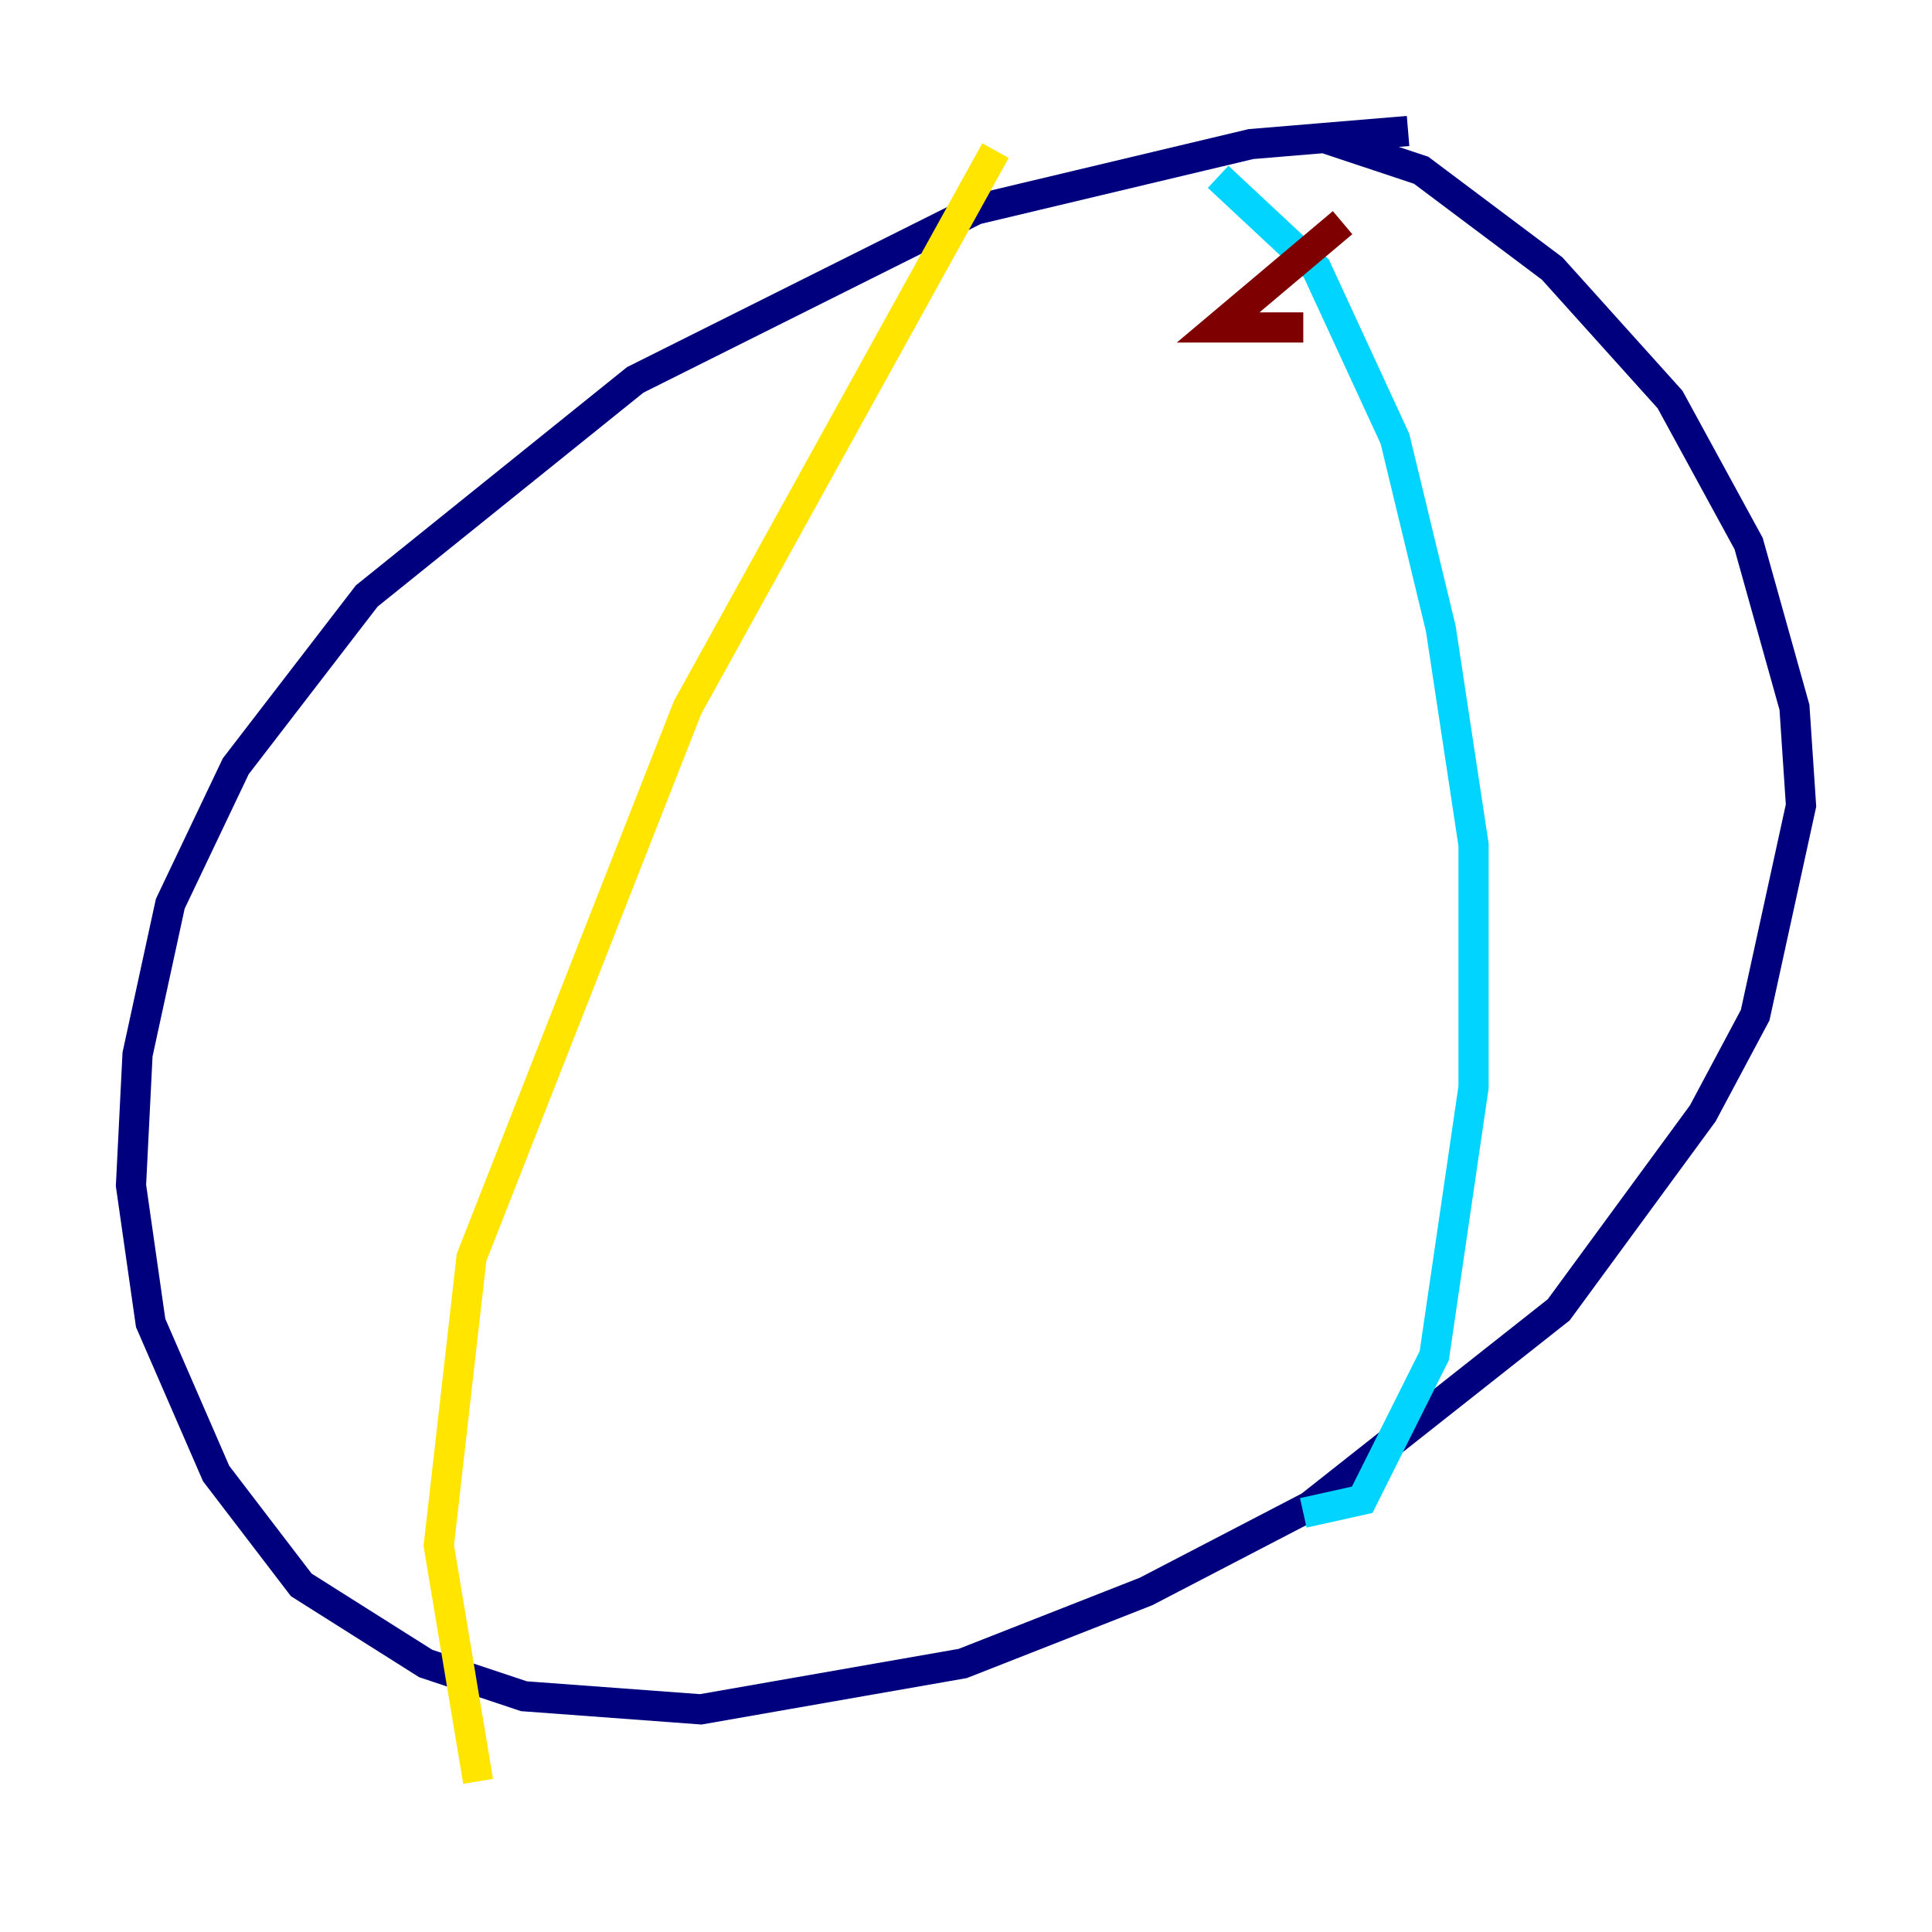 <?xml version="1.0" encoding="utf-8" ?>
<svg baseProfile="tiny" height="128" version="1.2" viewBox="0,0,128,128" width="128" xmlns="http://www.w3.org/2000/svg" xmlns:ev="http://www.w3.org/2001/xml-events" xmlns:xlink="http://www.w3.org/1999/xlink"><defs /><polyline fill="none" points="93.288,8.678 82.875,9.546 64.651,13.885 42.088,25.166 24.298,39.485 15.62,50.766 11.281,59.878 9.112,69.858 8.678,78.536 9.98,87.647 14.319,97.627 19.959,105.003 28.203,110.21 34.712,112.38 46.427,113.248 63.783,110.21 75.932,105.437 86.78,99.797 103.268,86.78 112.814,73.763 116.285,67.254 119.322,53.37 118.888,46.861 115.851,36.014 110.644,26.468 102.834,17.79 94.156,11.281 87.647,9.112" stroke="#00007f" stroke-width="2" /><polyline fill="none" points="80.705,11.715 87.214,17.79 92.42,29.071 95.458,41.654 97.627,55.973 97.627,72.027 95.024,89.817 90.251,99.363 86.346,100.231" stroke="#00d4ff" stroke-width="2" /><polyline fill="none" points="65.953,9.98 45.559,46.861 31.241,83.308 29.071,102.4 31.675,118.02" stroke="#ffe500" stroke-width="2" /><polyline fill="none" points="88.949,14.752 80.705,21.695 86.346,21.695" stroke="#7f0000" stroke-width="2" /></svg>